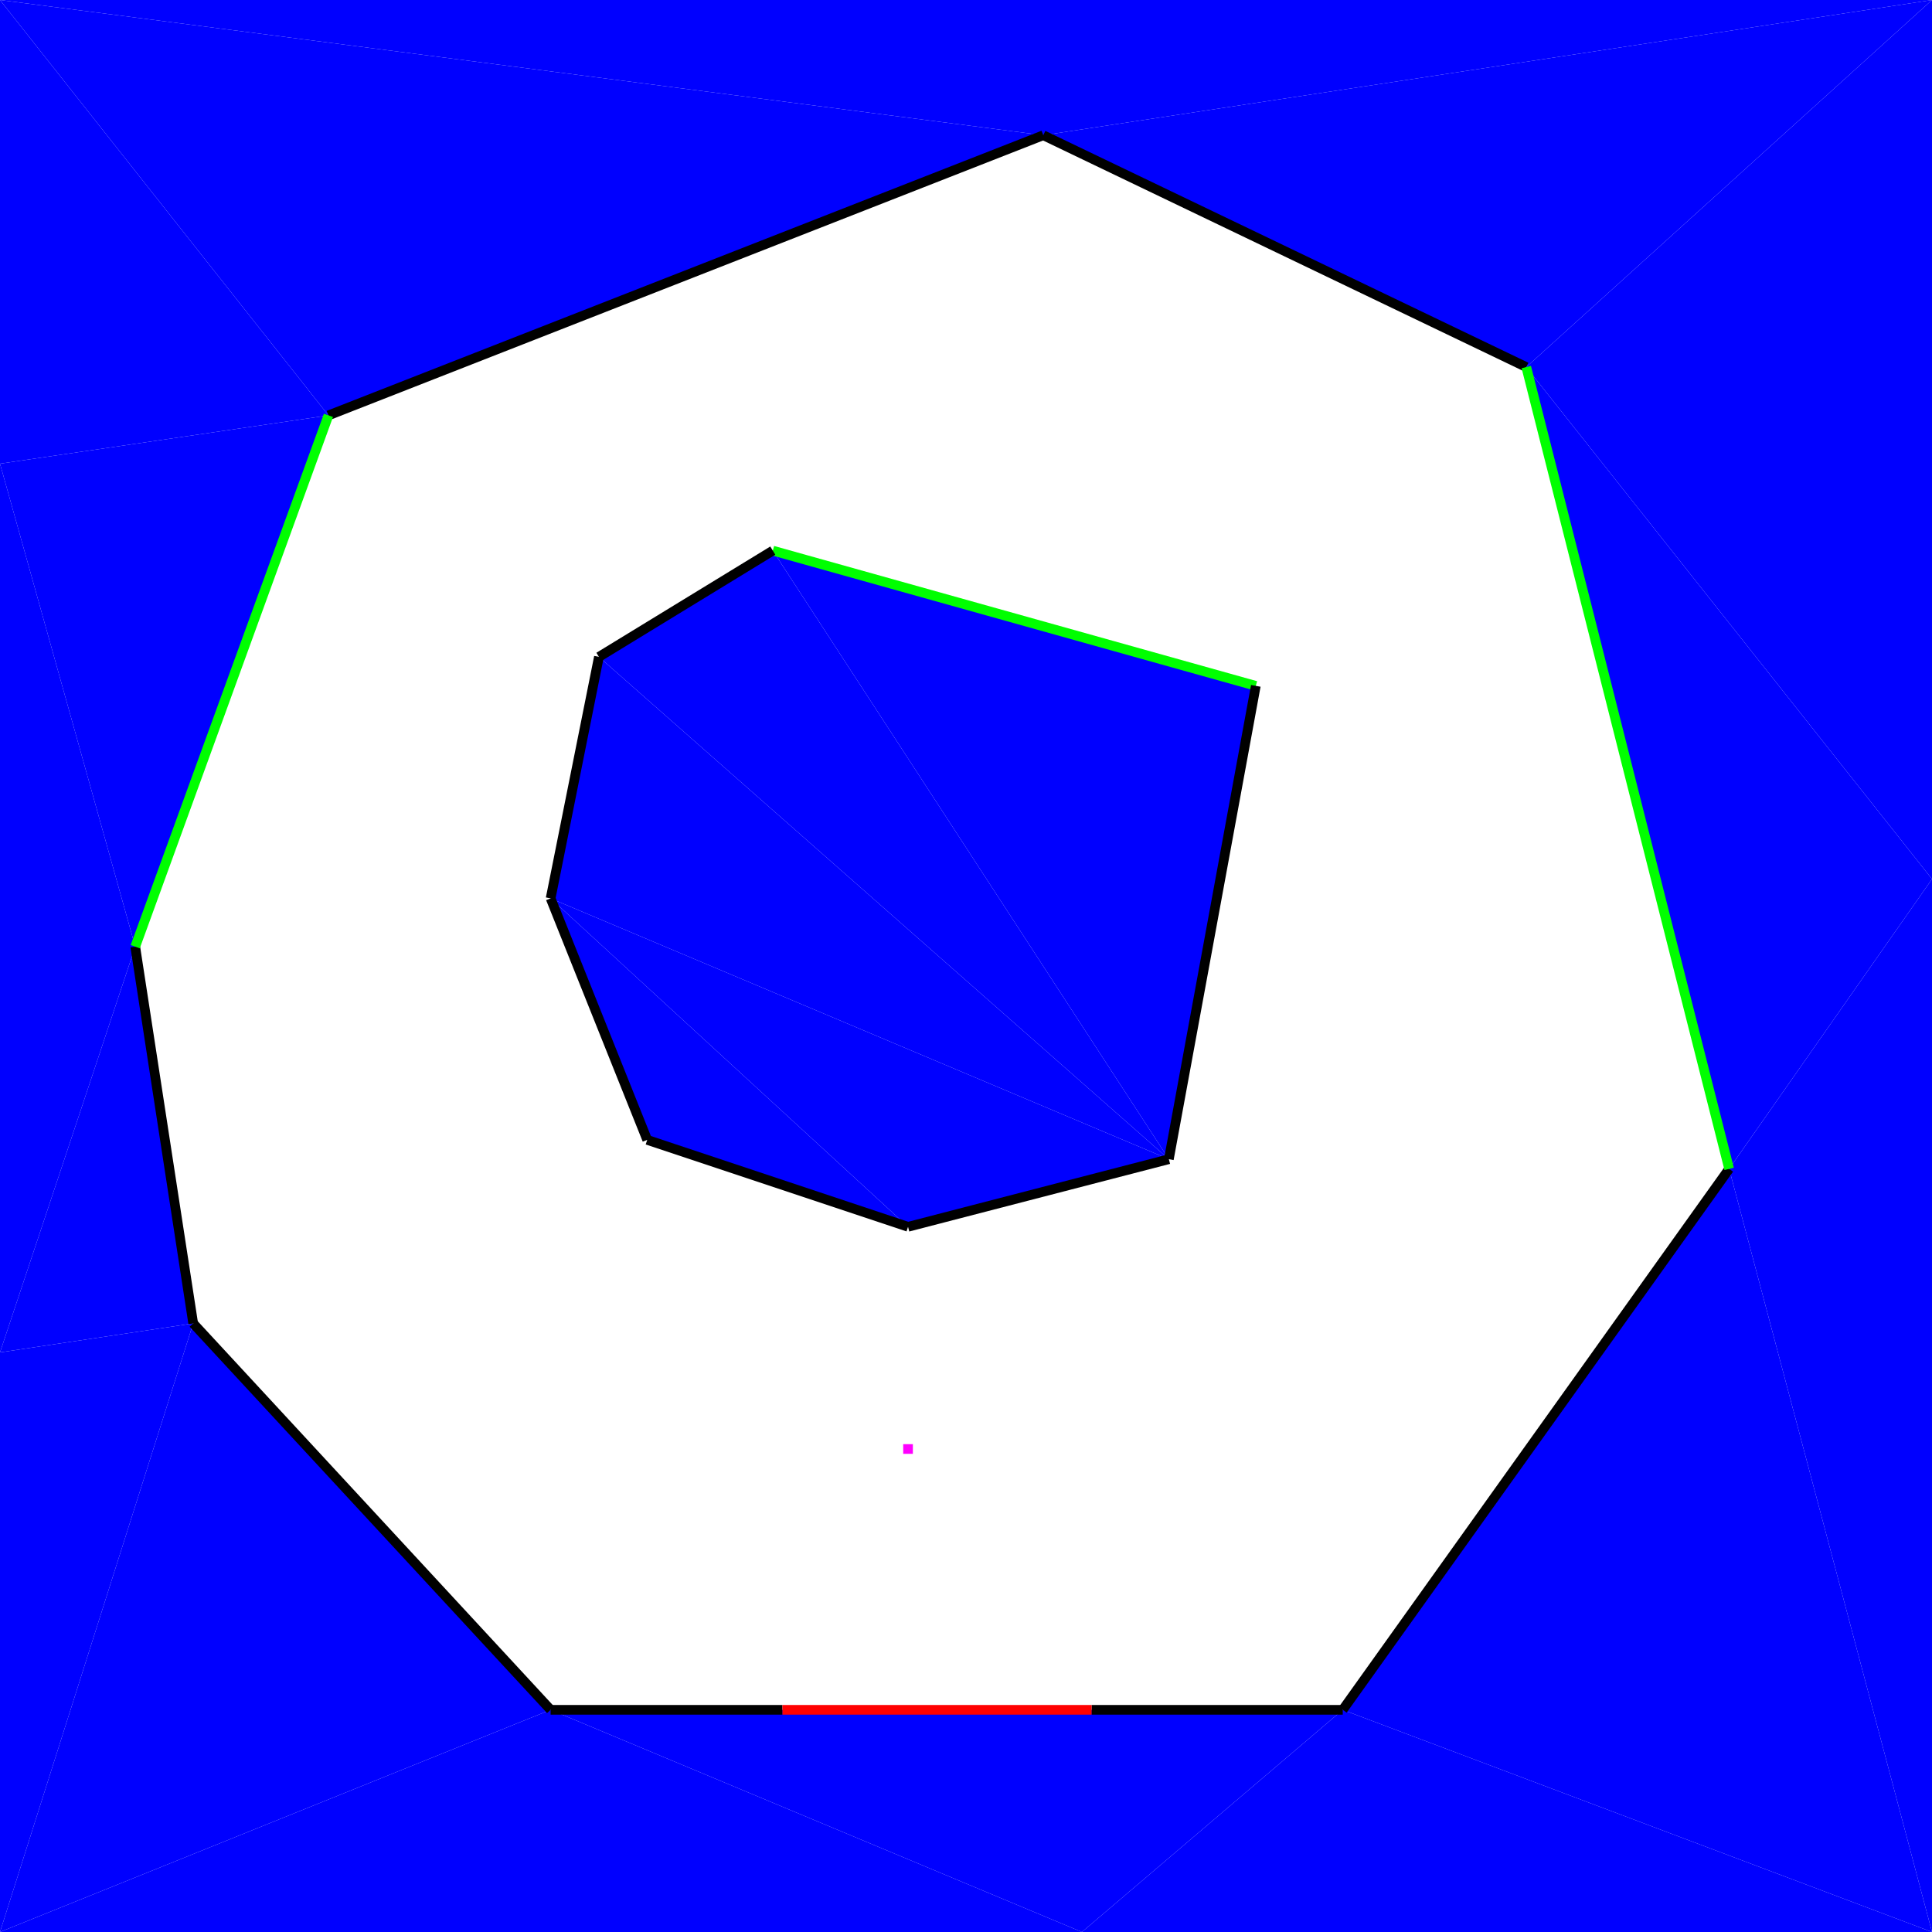 <svg xmlns="http://www.w3.org/2000/svg" viewBox="0 0 200 200"><defs><style>.cls-1{fill:#fff;}.cls-2{fill:#f0f;}.cls-3{fill:blue;}.cls-4,.cls-5,.cls-6{fill:none;stroke-miterlimit:10;}.cls-4{stroke:#000;}.cls-5{stroke:lime;}.cls-6{stroke:red;}</style></defs><title>Asset 13</title><g id="Layer_2" data-name="Layer 2"><g id="Layer_1-2" data-name="Layer 1"><rect class="cls-1" width="200" height="200"/><rect class="cls-2" x="93.5" y="149.5" width="1" height="1"/><polygon class="cls-3" points="20 137 57 177 0 200 20 137"/><polygon class="cls-3" points="57 177 139 177 112 200 57 177"/><polygon class="cls-3" points="200 200 139 177 179 121 200 200"/><polygon class="cls-3" points="179 121 158 38 200 91 179 121"/><polygon class="cls-3" points="158 38 108 14 200 0 158 38"/><polygon class="cls-3" points="108 14 34 43 0 0 108 14"/><polygon class="cls-3" points="34 43 14 98 0 48 34 43"/><polygon class="cls-3" points="14 98 20 137 0 140 14 98"/><polygon class="cls-3" points="0 48 0 0 34 43 0 48"/><polygon class="cls-3" points="20 137 0 140 0 200 20 137"/><polygon class="cls-3" points="57 177 112 200 0 200 57 177"/><polygon class="cls-3" points="158 38 200 0 200 91 158 38"/><polygon class="cls-3" points="179 121 200 91 200 200 179 121"/><polygon class="cls-3" points="112 200 139 177 200 200 112 200"/><polygon class="cls-3" points="14 98 0 48 0 140 14 98"/><polygon class="cls-3" points="108 14 0 0 200 0 108 14"/><polygon class="cls-3" points="80 57 121 120 130 71 80 57"/><polygon class="cls-3" points="62 68 121 120 80 57 62 68"/><polygon class="cls-3" points="62 68 57 93 121 120 62 68"/><polygon class="cls-3" points="57 93 67 118 94 127 57 93"/><polygon class="cls-3" points="57 93 94 127 121 120 57 93"/><line class="cls-4" x1="34" y1="43" x2="108" y2="14"/><line class="cls-4" x1="108" y1="14" x2="158" y2="38"/><line class="cls-5" x1="130" y1="71" x2="80" y2="57"/><line class="cls-4" x1="80" y1="57" x2="62" y2="68"/><line class="cls-4" x1="62" y1="68" x2="57" y2="93"/><line class="cls-4" x1="57" y1="93" x2="67" y2="118"/><line class="cls-4" x1="67" y1="118" x2="94" y2="127"/><line class="cls-4" x1="94" y1="127" x2="121" y2="120"/><line class="cls-4" x1="179" y1="121" x2="139" y2="177"/><line class="cls-4" x1="139" y1="177" x2="113" y2="177"/><line class="cls-4" x1="81" y1="177" x2="57" y2="177"/><line class="cls-4" x1="57" y1="177" x2="20" y2="137"/><line class="cls-4" x1="20" y1="137" x2="14" y2="98"/><line class="cls-5" x1="14" y1="98" x2="34" y2="43"/><line class="cls-6" x1="113" y1="177" x2="81" y2="177"/><line class="cls-5" x1="158" y1="38" x2="179" y2="121"/><line class="cls-4" x1="121" y1="120" x2="130" y2="71"/></g></g></svg>